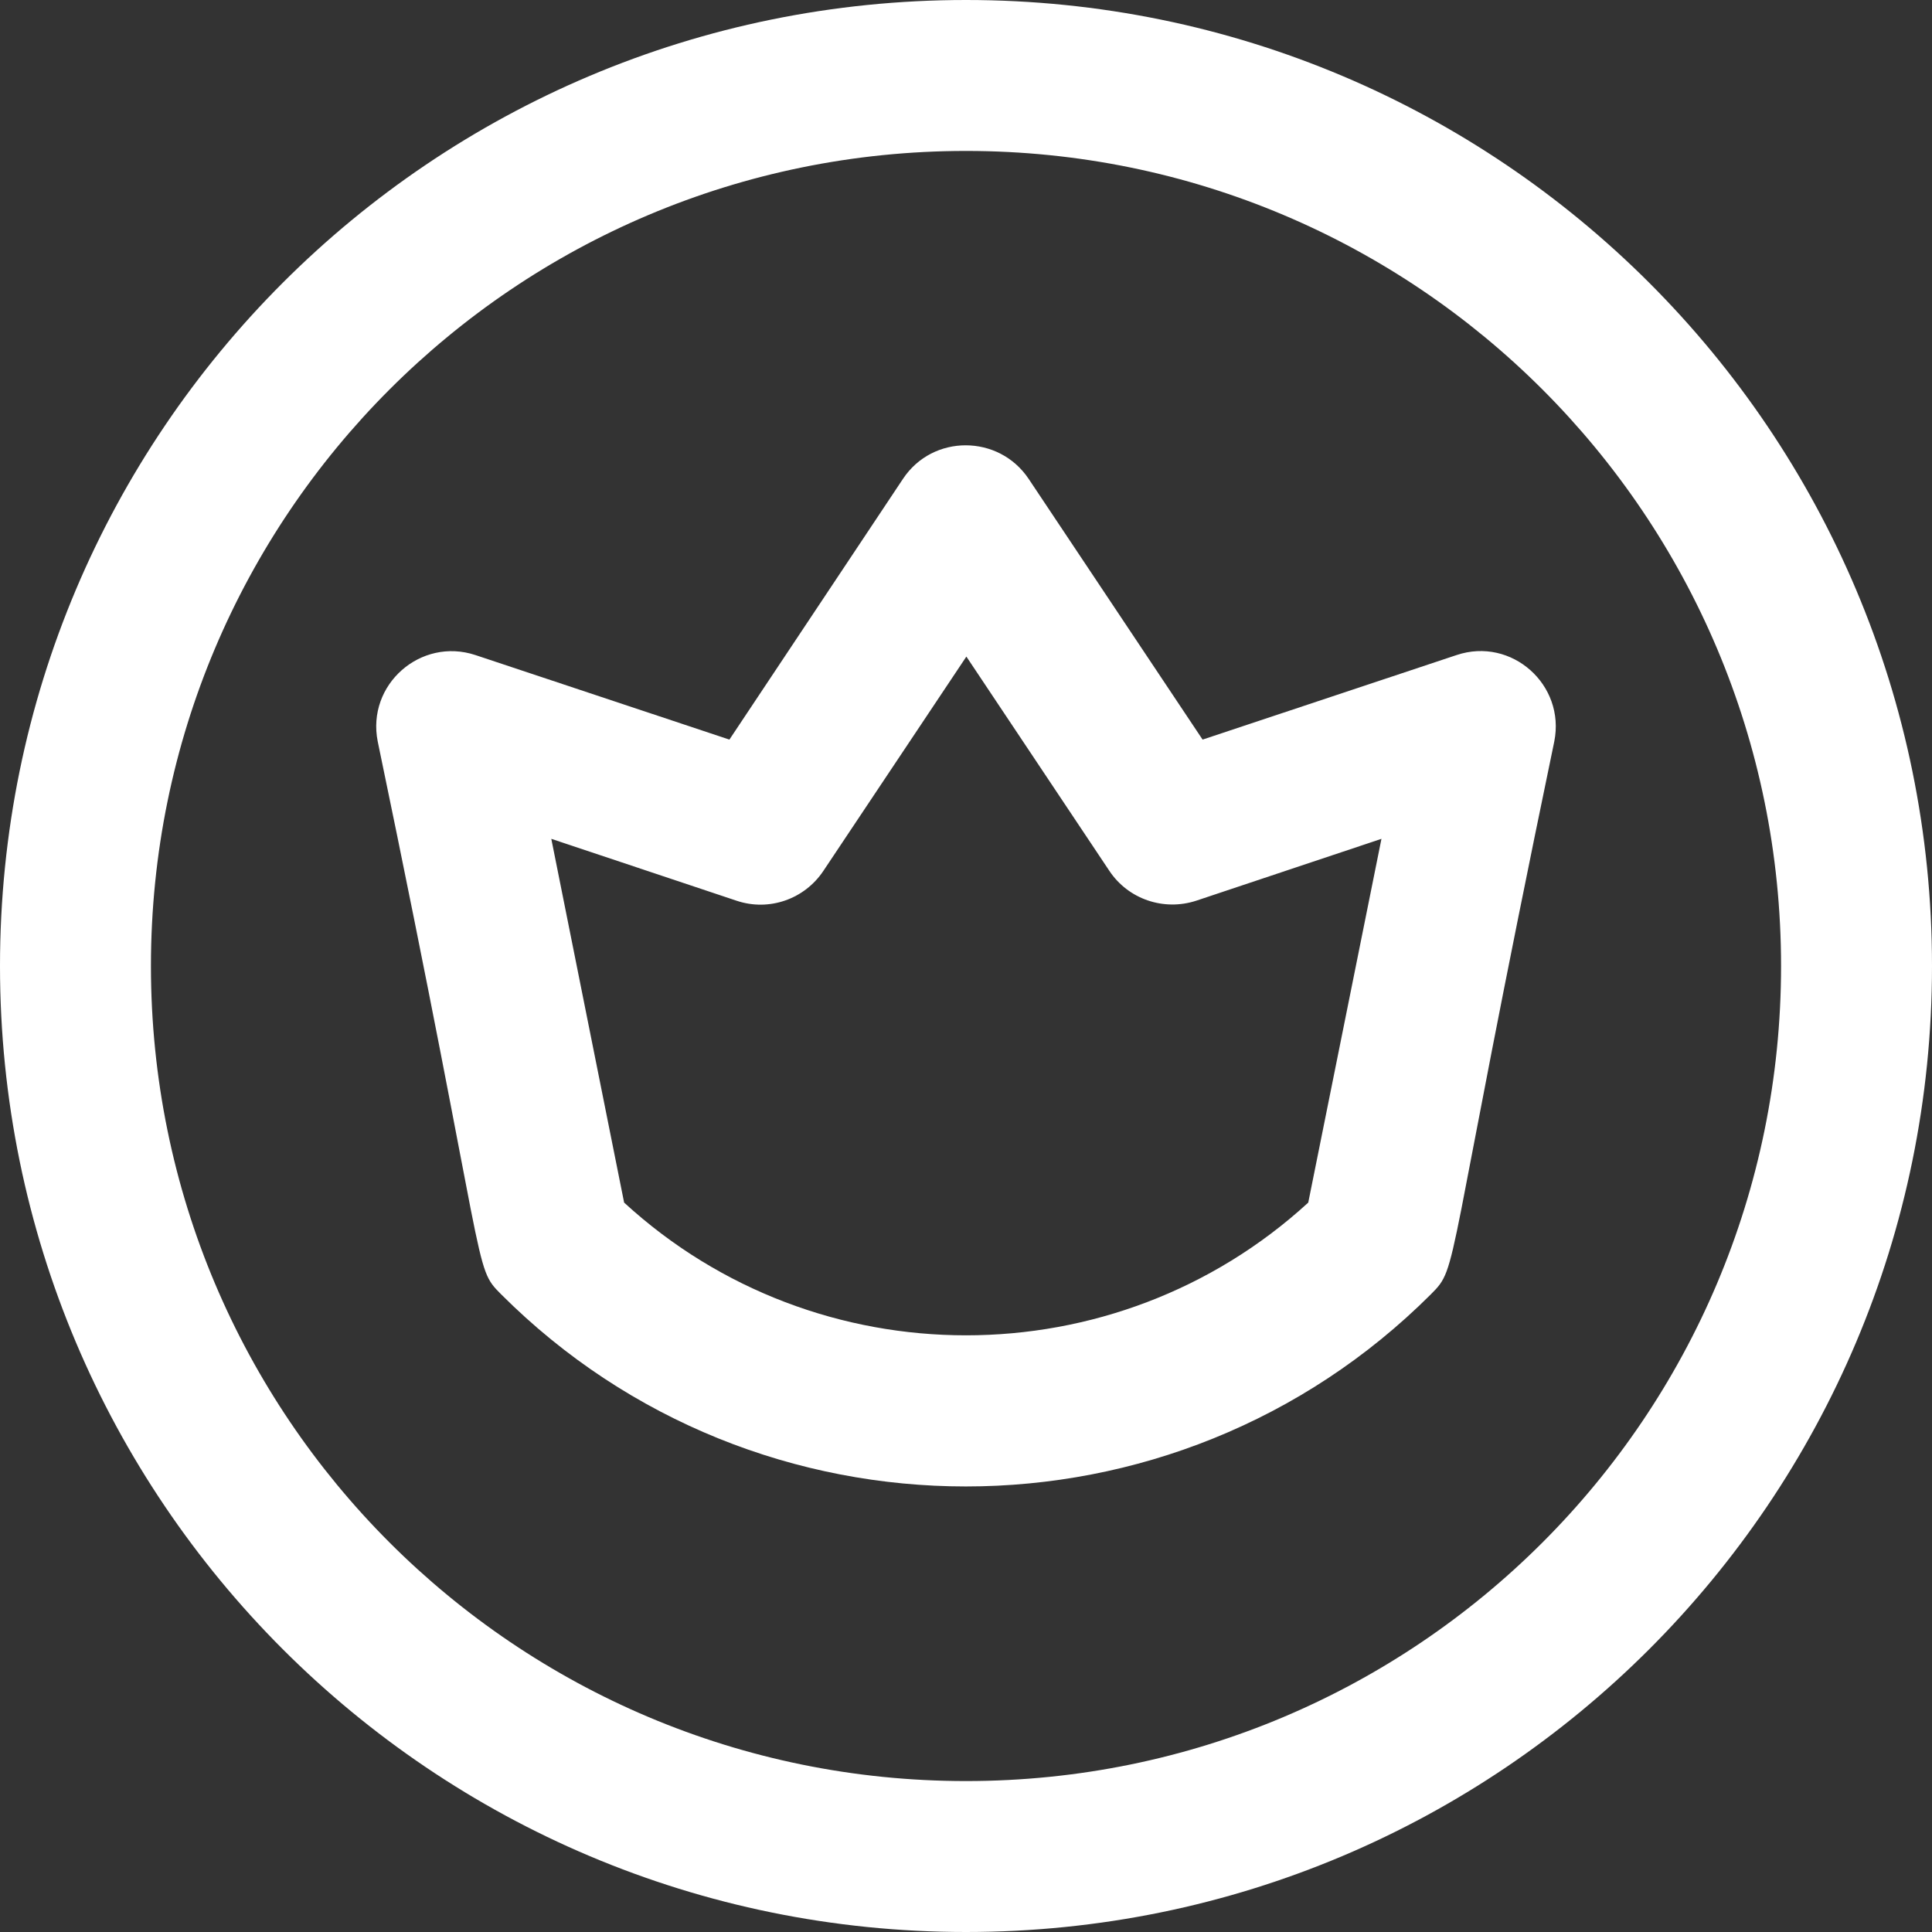 <?xml version="1.0" encoding="utf-8"?>
<!-- Generator: Adobe Illustrator 23.0.1, SVG Export Plug-In . SVG Version: 6.00 Build 0)  -->
<svg version="1.1" id="Layer_1" xmlns="http://www.w3.org/2000/svg" xmlns:xlink="http://www.w3.org/1999/xlink" x="0px" y="0px"
	 viewBox="0 0 512 512" style="enable-background:new 0 0 512 512;" xml:space="preserve">
<rect x="0" y="0" width="512" height="512" fill="#333333" stroke="none"/>
<style type="text/css">
	.st0{fill:#FFFFFF;}
</style>
<path class="st0" d="M386,173.6L318.7,196l-46.1-69.1c-7.9-11.8-25.4-11.9-33.3,0L193.3,196L126,173.6c-14.5-4.8-28.9,7.8-25.9,22.9
	c29.7,142.7,25.1,138.9,32.7,146.5c67.9,67.9,178.4,67.9,246.4,0c7.6-7.6,3.1-4.1,32.7-146.5C414.9,181.5,400.6,168.7,386,173.6z
	 M346.7,318.7c-51.2,46.9-130.2,46.9-181.3,0l-19.3-96.4l49.1,16.4c8.6,2.9,18-0.4,23-7.9l37.9-56.8l37.9,56.8
	c5,7.5,14.4,10.7,23,7.9l49.1-16.4L346.7,318.7z M256,0C114.5,0,0,114.5,0,256c0,141.5,114.5,256,256,256c141.5,0,256-114.5,256-256
	C512,114.5,397.5,0,256,0z M256,472c-119.4,0-216-96.6-216-216c0-119.4,96.6-216,216-216c119.4,0,216,96.6,216,216
	C472,375.4,375.4,472,256,472z"/>
</svg>
